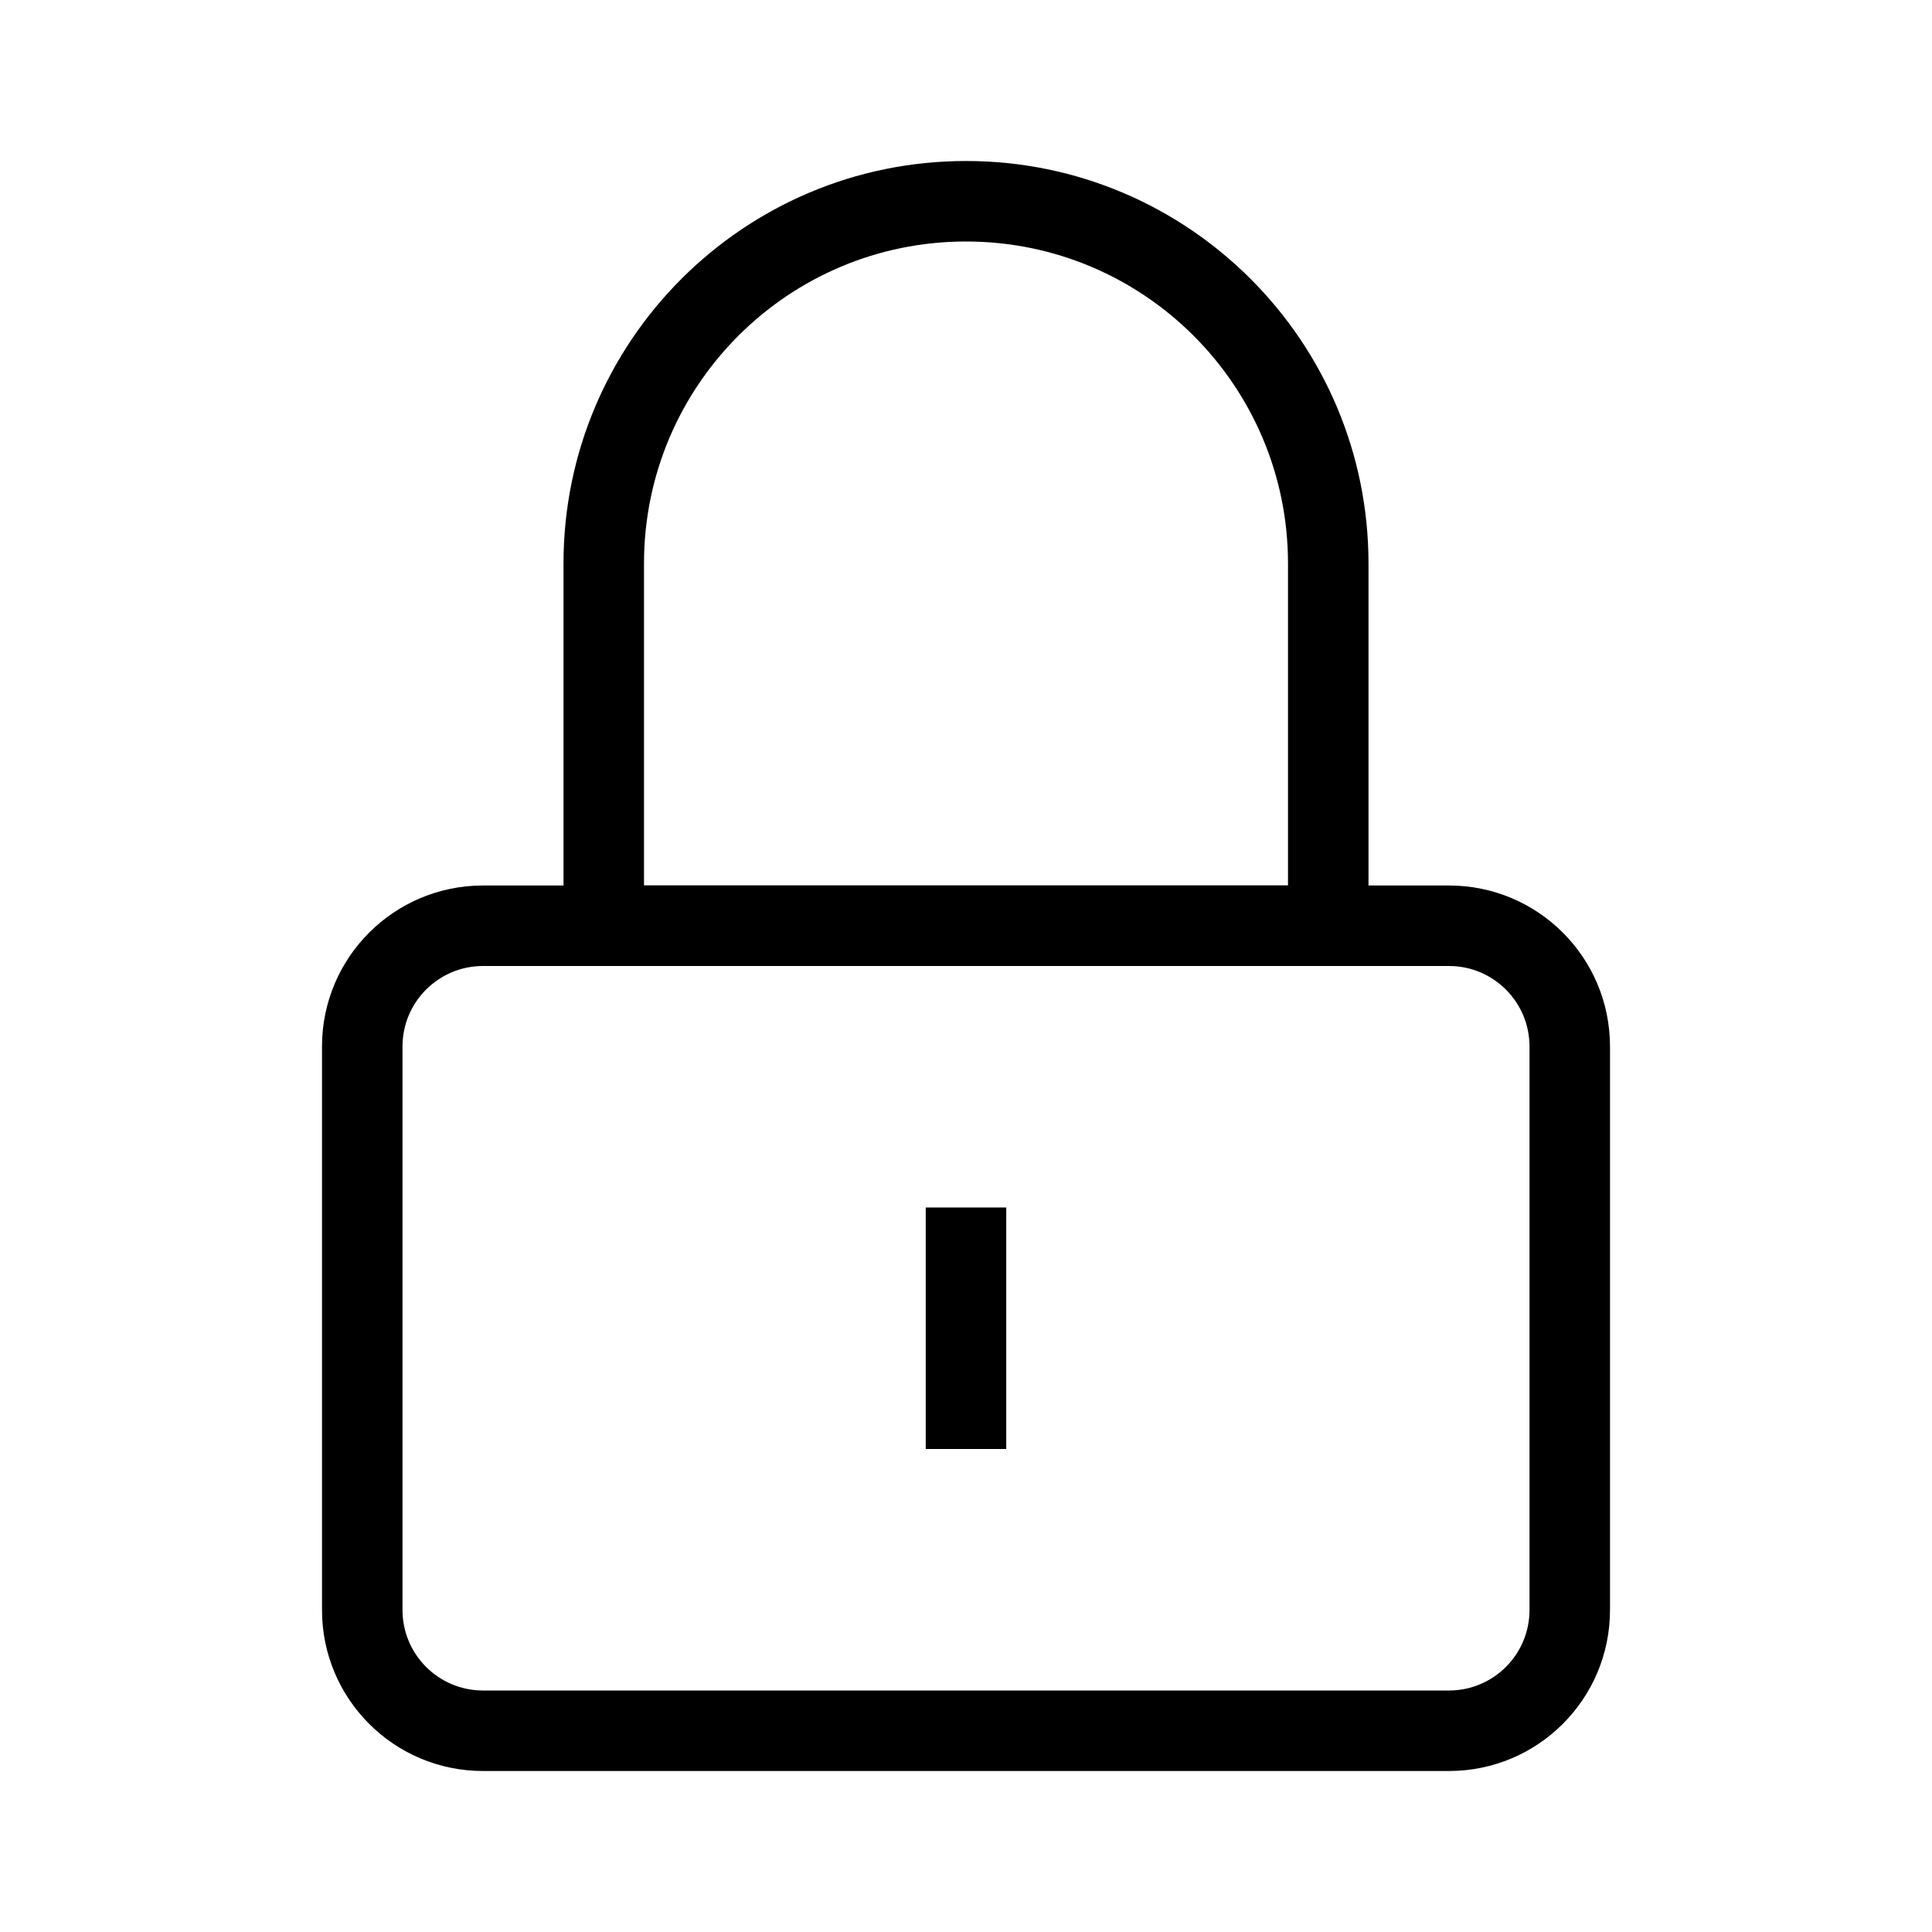 <svg height="24" viewBox="0 0 24 24" width="24" xmlns="http://www.w3.org/2000/svg"><g fill="#000" fill-rule="nonzero"><path d="m6 11h12c1.105 0 2 .895 2 2v7c0 1.105-.895 2-2 2h-12c-1.105 0-2-.895-2-2v-7c0-1.105.895-2 2-2zm0 1c-.552 0-1 .448-1 1v7c0 .552.448 1 1 1h12c.552 0 1-.448 1-1v-7c0-.552-.448-1-1-1z"/><path d="m11.5 15h1v3h-1z"/><path d="m8 11h8v-4c0-2.209-1.791-4-4-4s-4 1.791-4 4zm4-9c2.761 0 5 2.239 5 5v5h-10v-5c0-2.761 2.239-5 5-5z"/></g></svg>